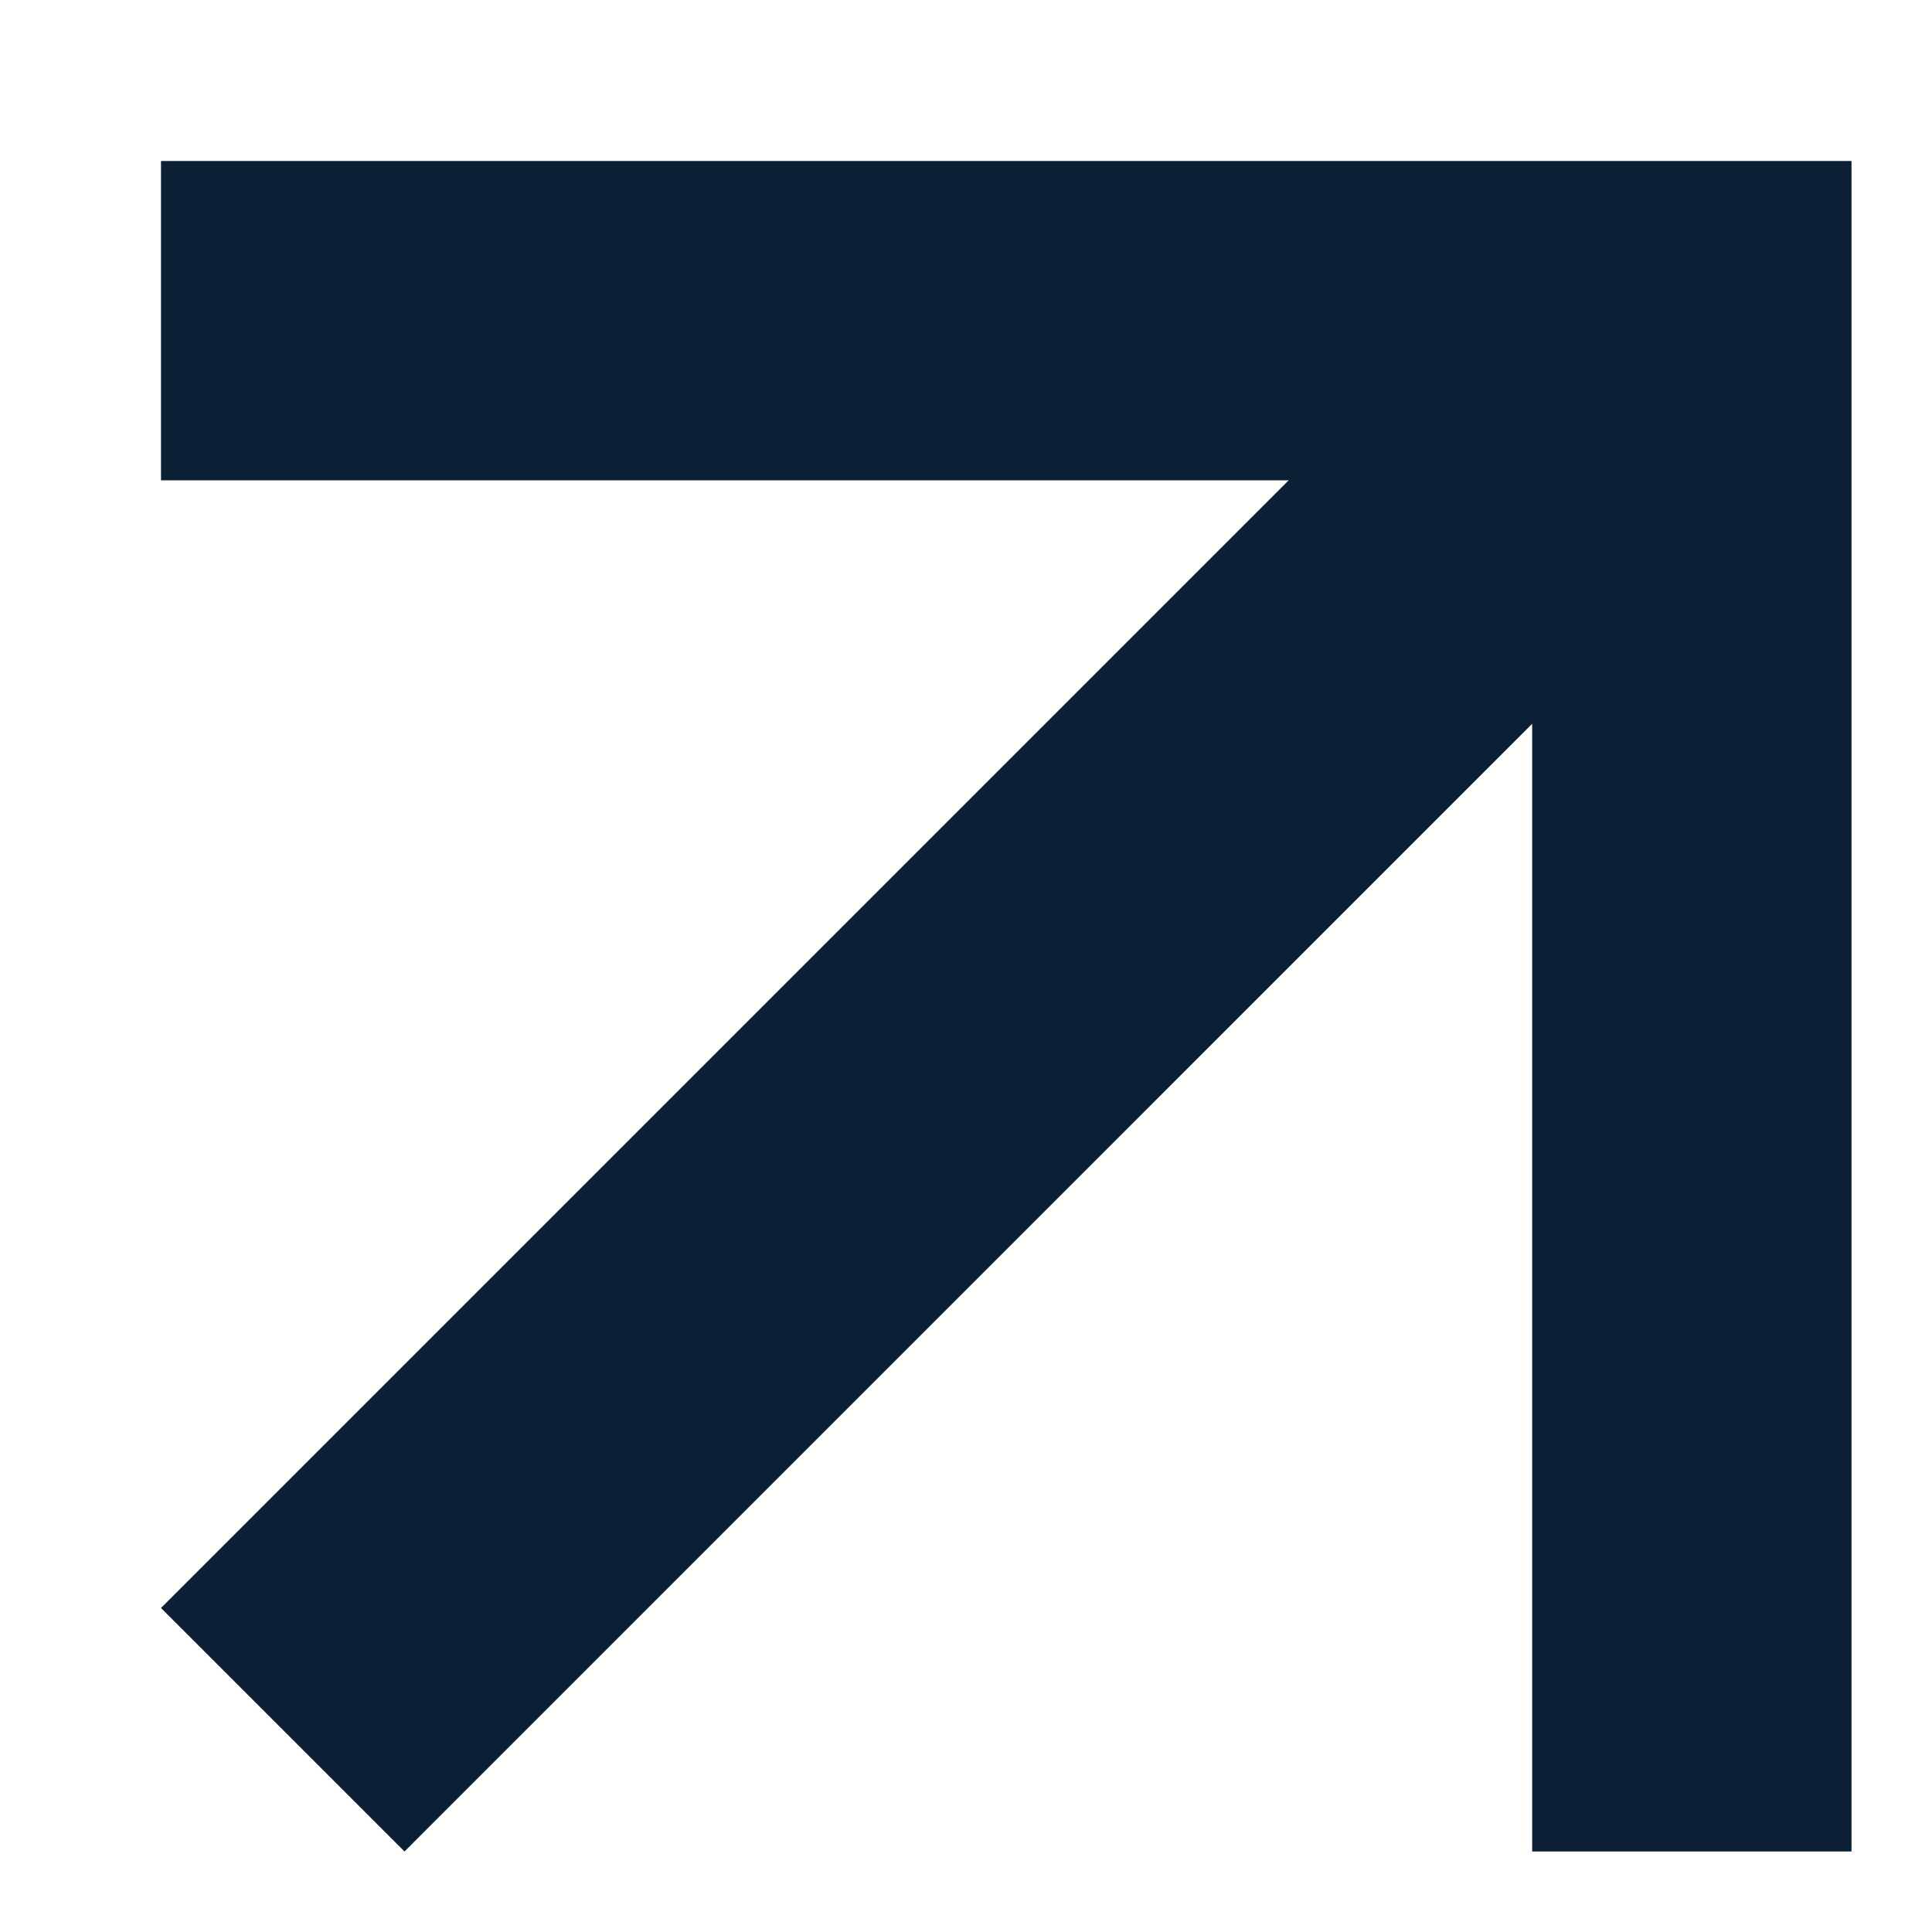 <svg xmlns="http://www.w3.org/2000/svg" width="24" height="24" viewBox="0 0 24 24" fill="none"><rect width="24" height="24" fill="none"/>
<path fill-rule="evenodd" clip-rule="evenodd" d="M2 2H23V23H19.033V8.991L5.025 23L2 19.975L16.008 5.967H2V2Z" fill="#0B1F35"/>
</svg>
